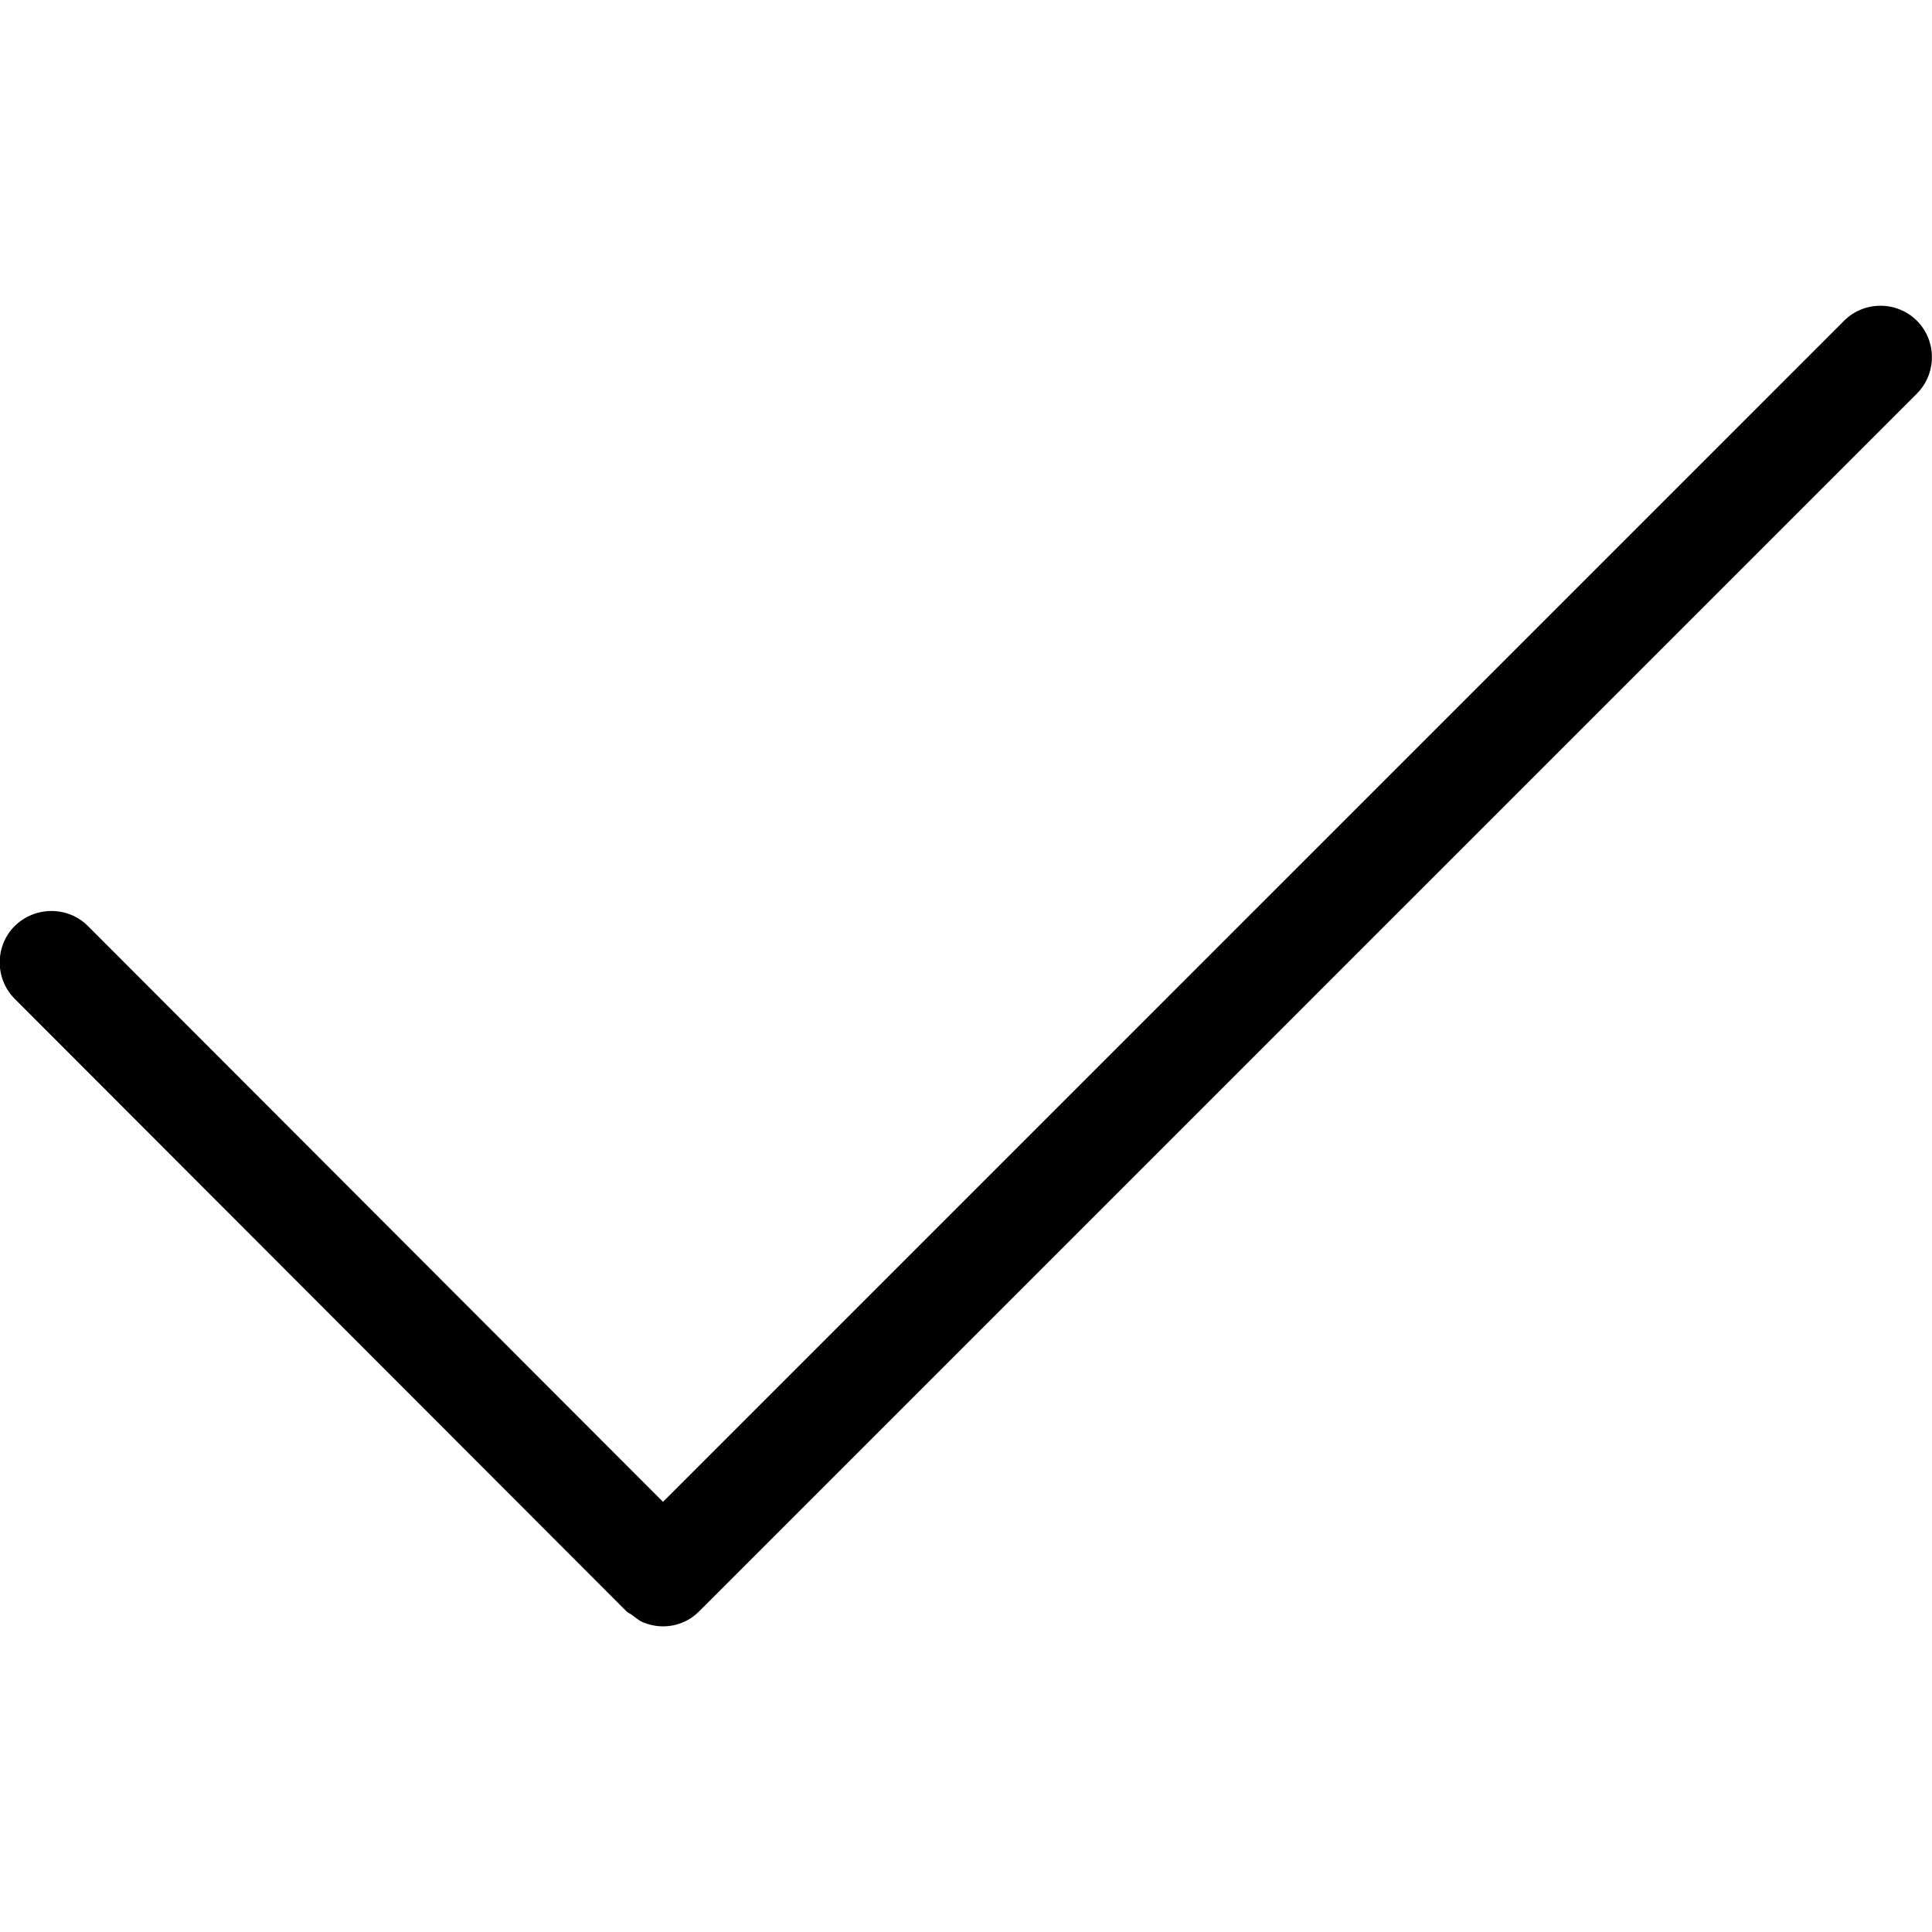 <?xml version="1.0" encoding="utf-8"?>
<!-- Generator: Adobe Illustrator 18.1.1, SVG Export Plug-In . SVG Version: 6.00 Build 0)  -->
<svg version="1.1" id="Capa_1" xmlns="http://www.w3.org/2000/svg" xmlns:xlink="http://www.w3.org/1999/xlink" x="0px" y="0px"
	 viewBox="0 0 512 512" enable-background="new 0 0 512 512" xml:space="preserve">
<path fill="#000100" d="M508,85c-5.3-5.3-14-5.3-19.3,0l-313,313L23.3,245.4c-5.3-5.3-14-5.3-19.4,0c-5.3,5.3-5.3,14,0,19.3L166,427
	l0,0l0,0c0.4,0.4,0.9,0.6,1.4,0.9c1,0.8,2,1.6,3.1,2.1c0,0,0.1,0,0.1,0c4.9,2,10.8,1,14.7-3L508,104.3C513.3,99,513.3,90.3,508,85z"
	/>
</svg>
